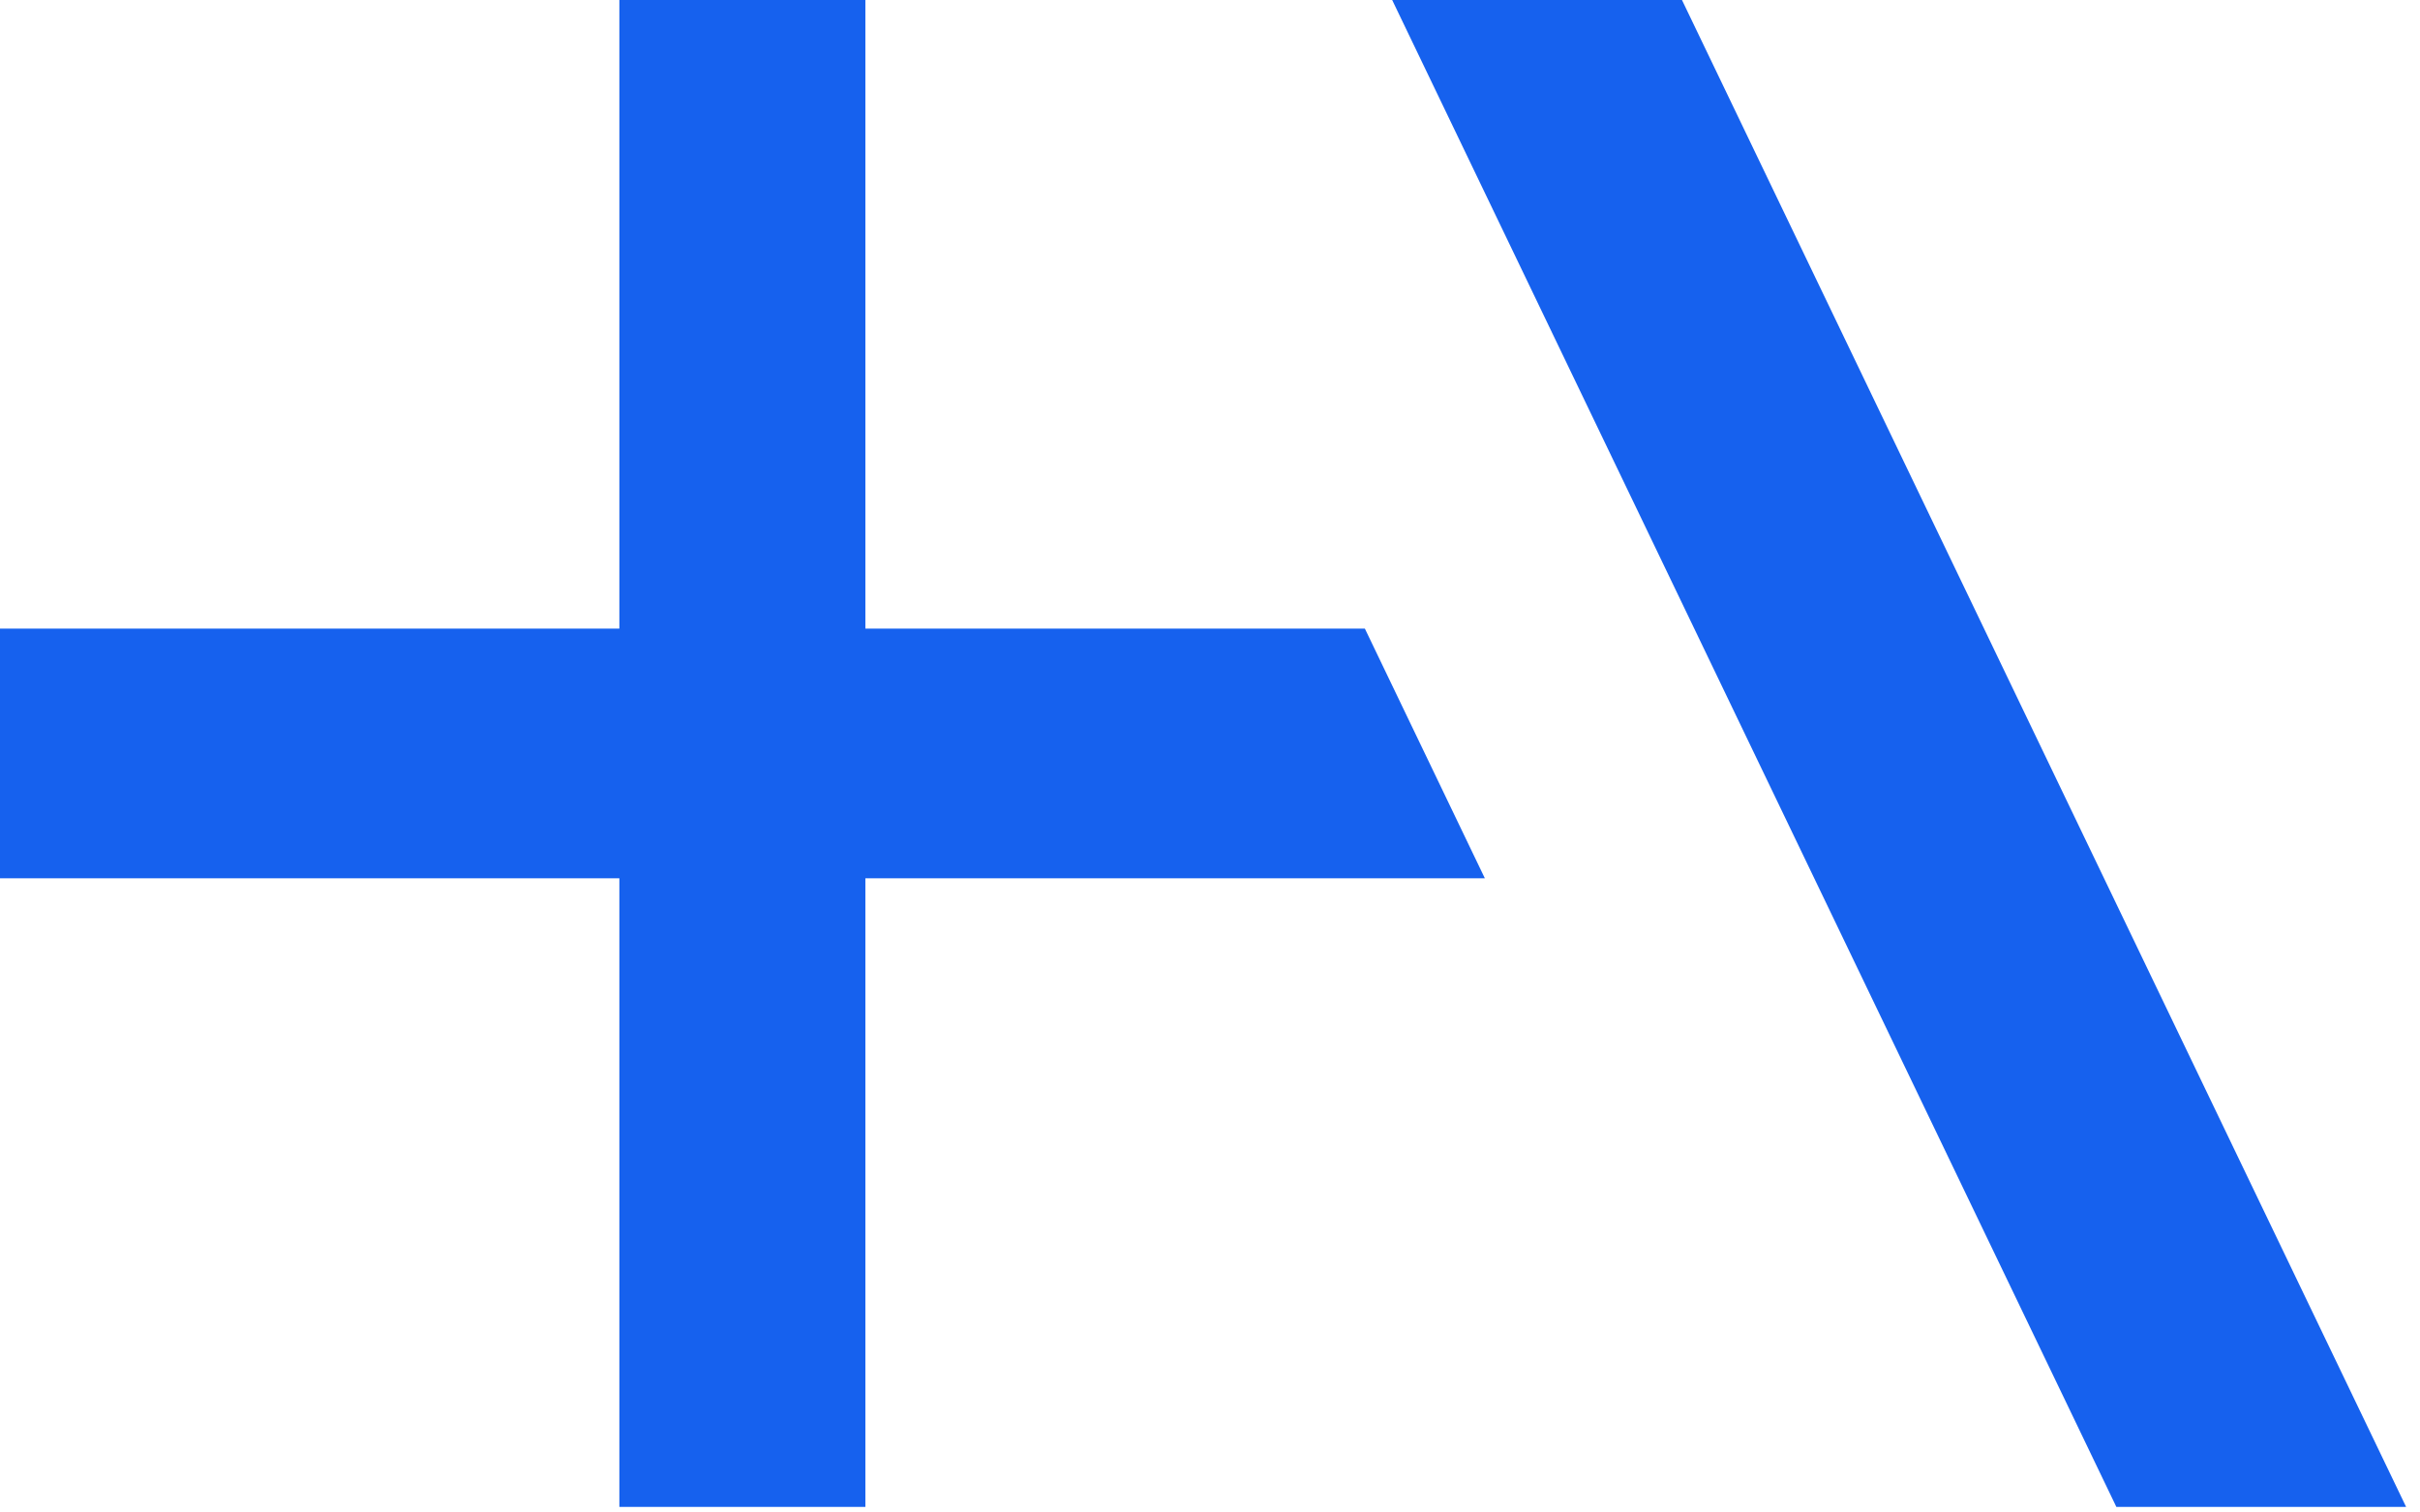 <svg xmlns="http://www.w3.org/2000/svg" xmlns:xlink="http://www.w3.org/1999/xlink" width="64" height="40" version="1.1" viewBox="0 0 64 40"><title>logo</title><desc>Created with Sketch.</desc><g id="logo" fill="none" fill-rule="evenodd" stroke="none" stroke-width="1"><path id="Fill-2" fill="#1661EE" d="M22.886,16.625 L36.096,16.625 L39.269,23.228 L22.886,23.228 L22.886,39.853 L16.38,39.853 L16.38,23.228 L3.55271368e-14,23.228 L3.55271368e-14,16.625 L16.38,16.625 L16.38,1.52766688e-13 L22.886,1.52766688e-13 L22.886,16.625 Z M63.633,39.853 L55.97,39.853 L36.818,1.52766688e-13 L44.482,1.52766688e-13 L63.633,39.853 Z"/></g></svg>